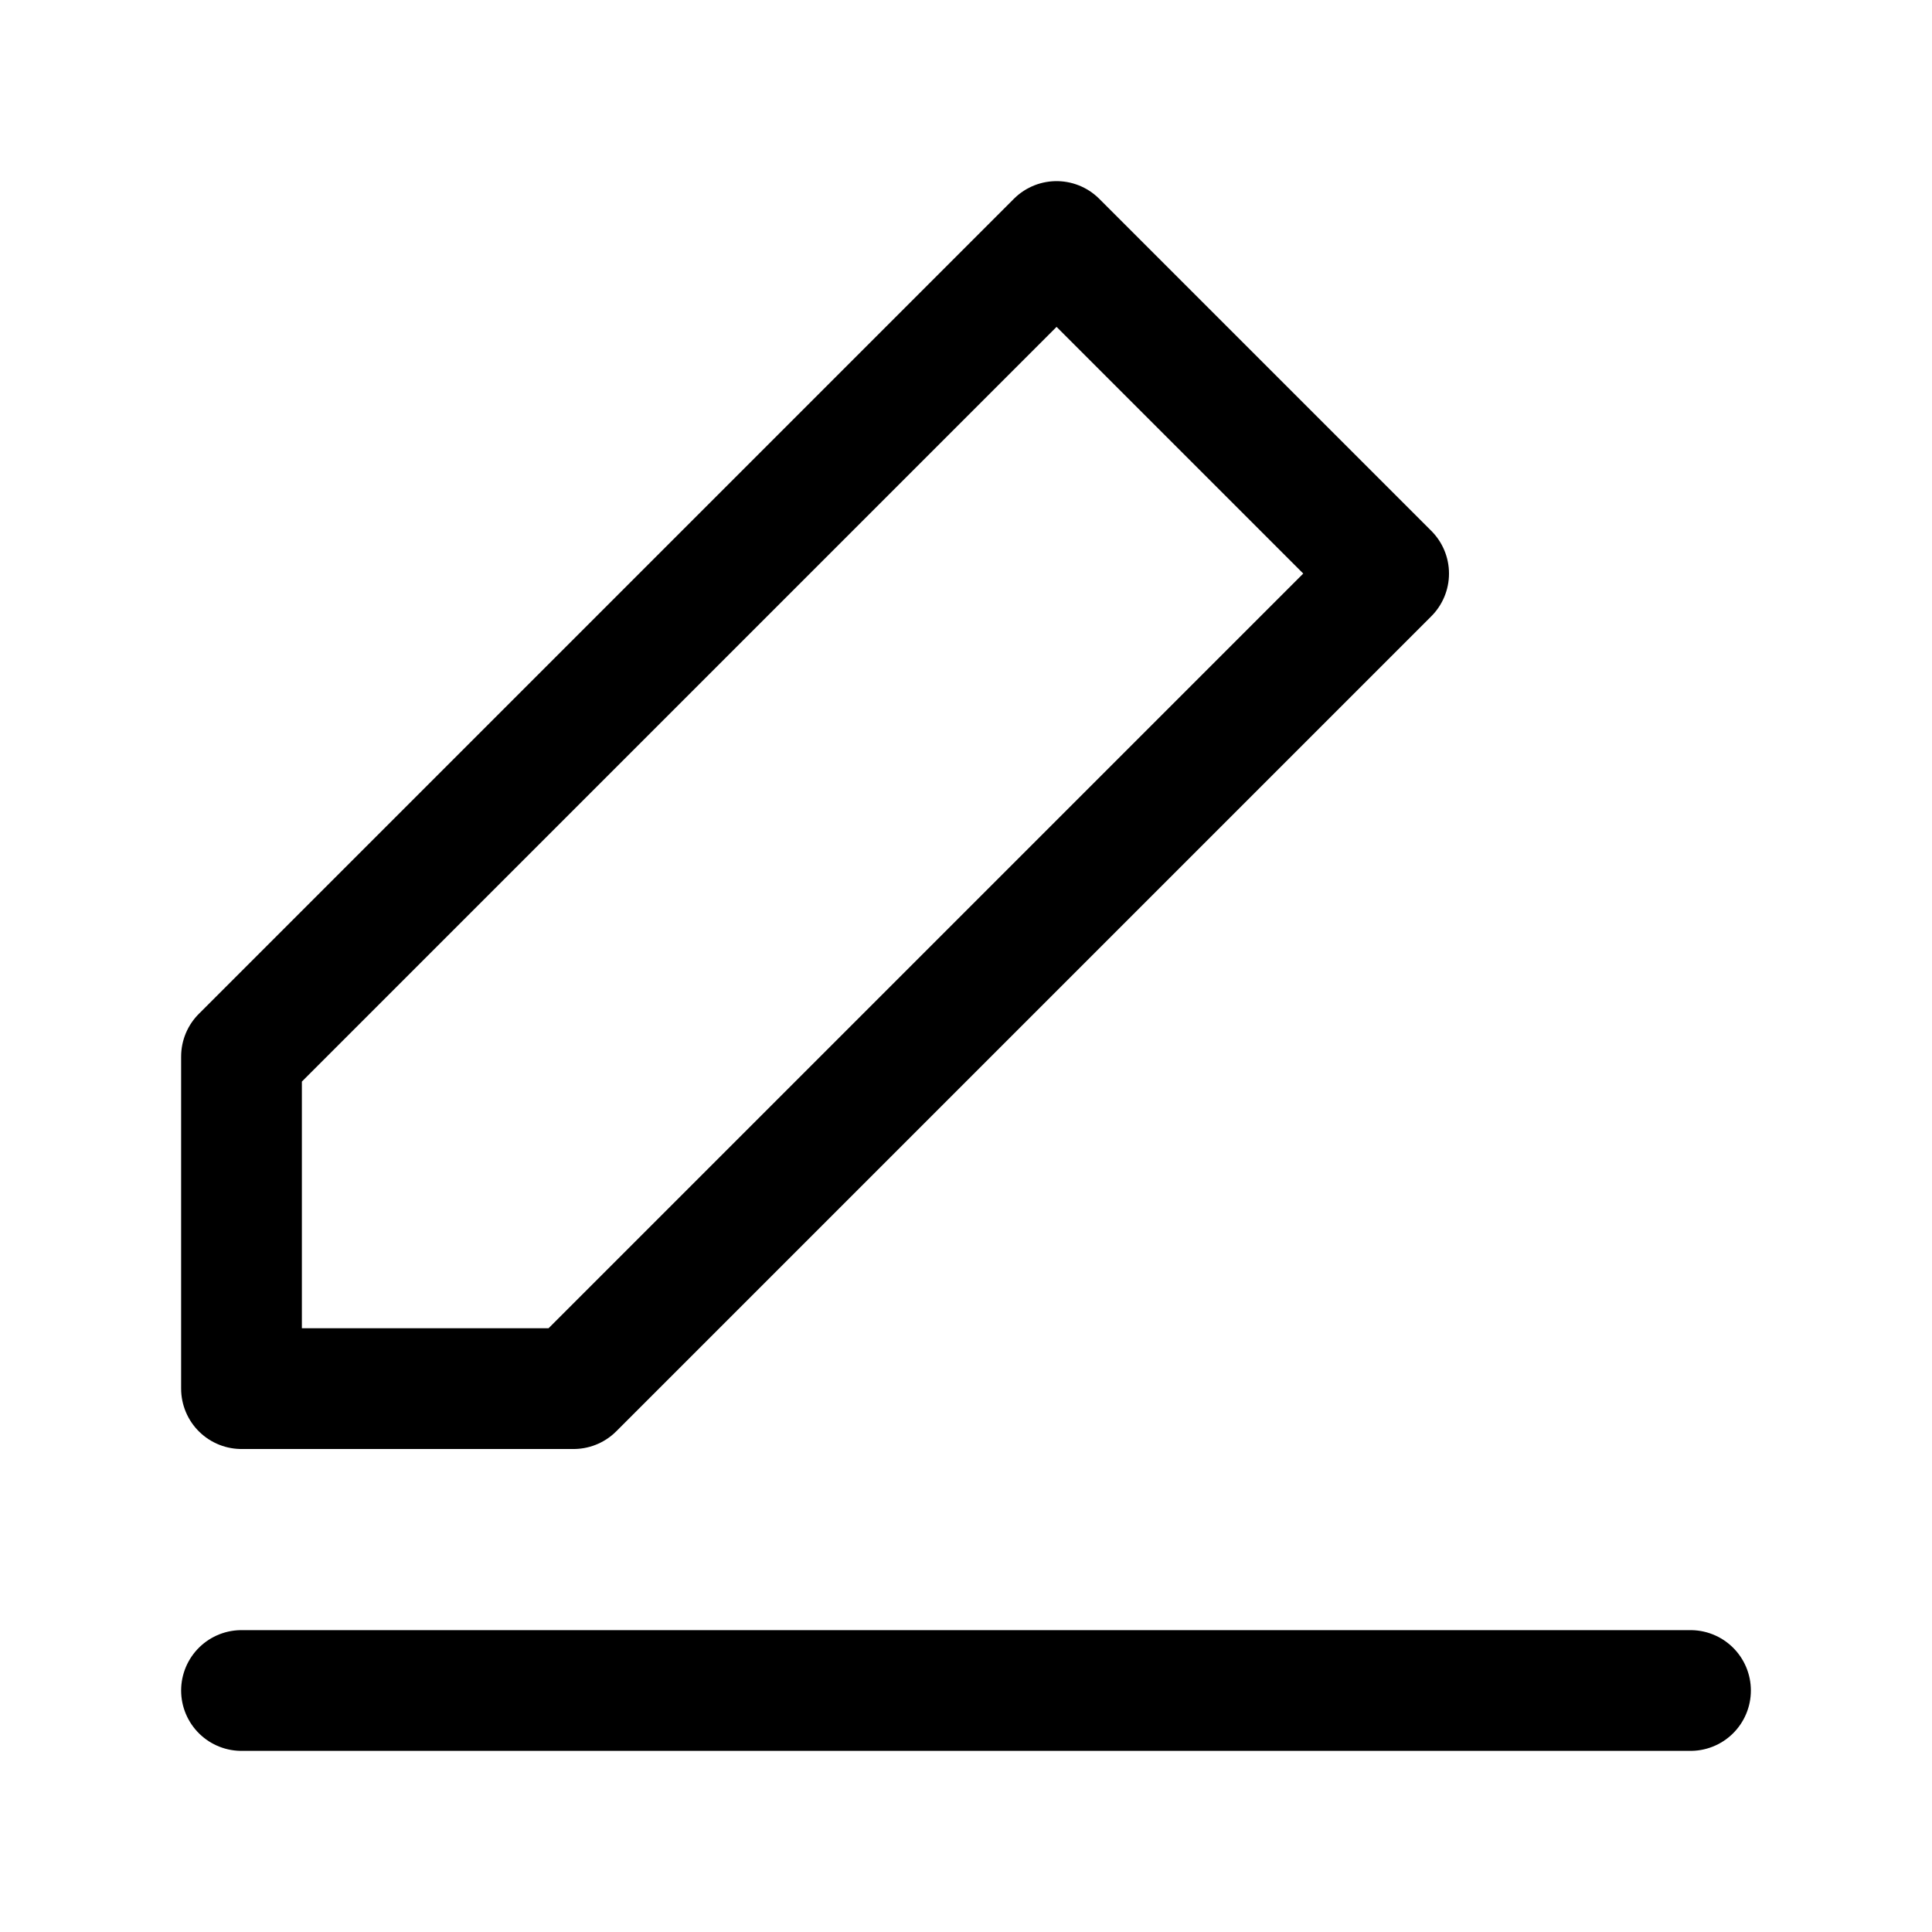 <svg xmlns="http://www.w3.org/2000/svg" width="64" height="64" viewBox="0 0 64 64">
  <title>draw</title>
  <polygon points="35 8 46 19 19 46 8 46 8 35 35 8" fill="none" stroke="#000" stroke-linecap="round" stroke-linejoin="round" stroke-width="4"/>
  <line x1="8" y1="56" x2="56" y2="56" fill="none" stroke="#000" stroke-linecap="round" stroke-linejoin="round" stroke-width="4"/>
</svg>
